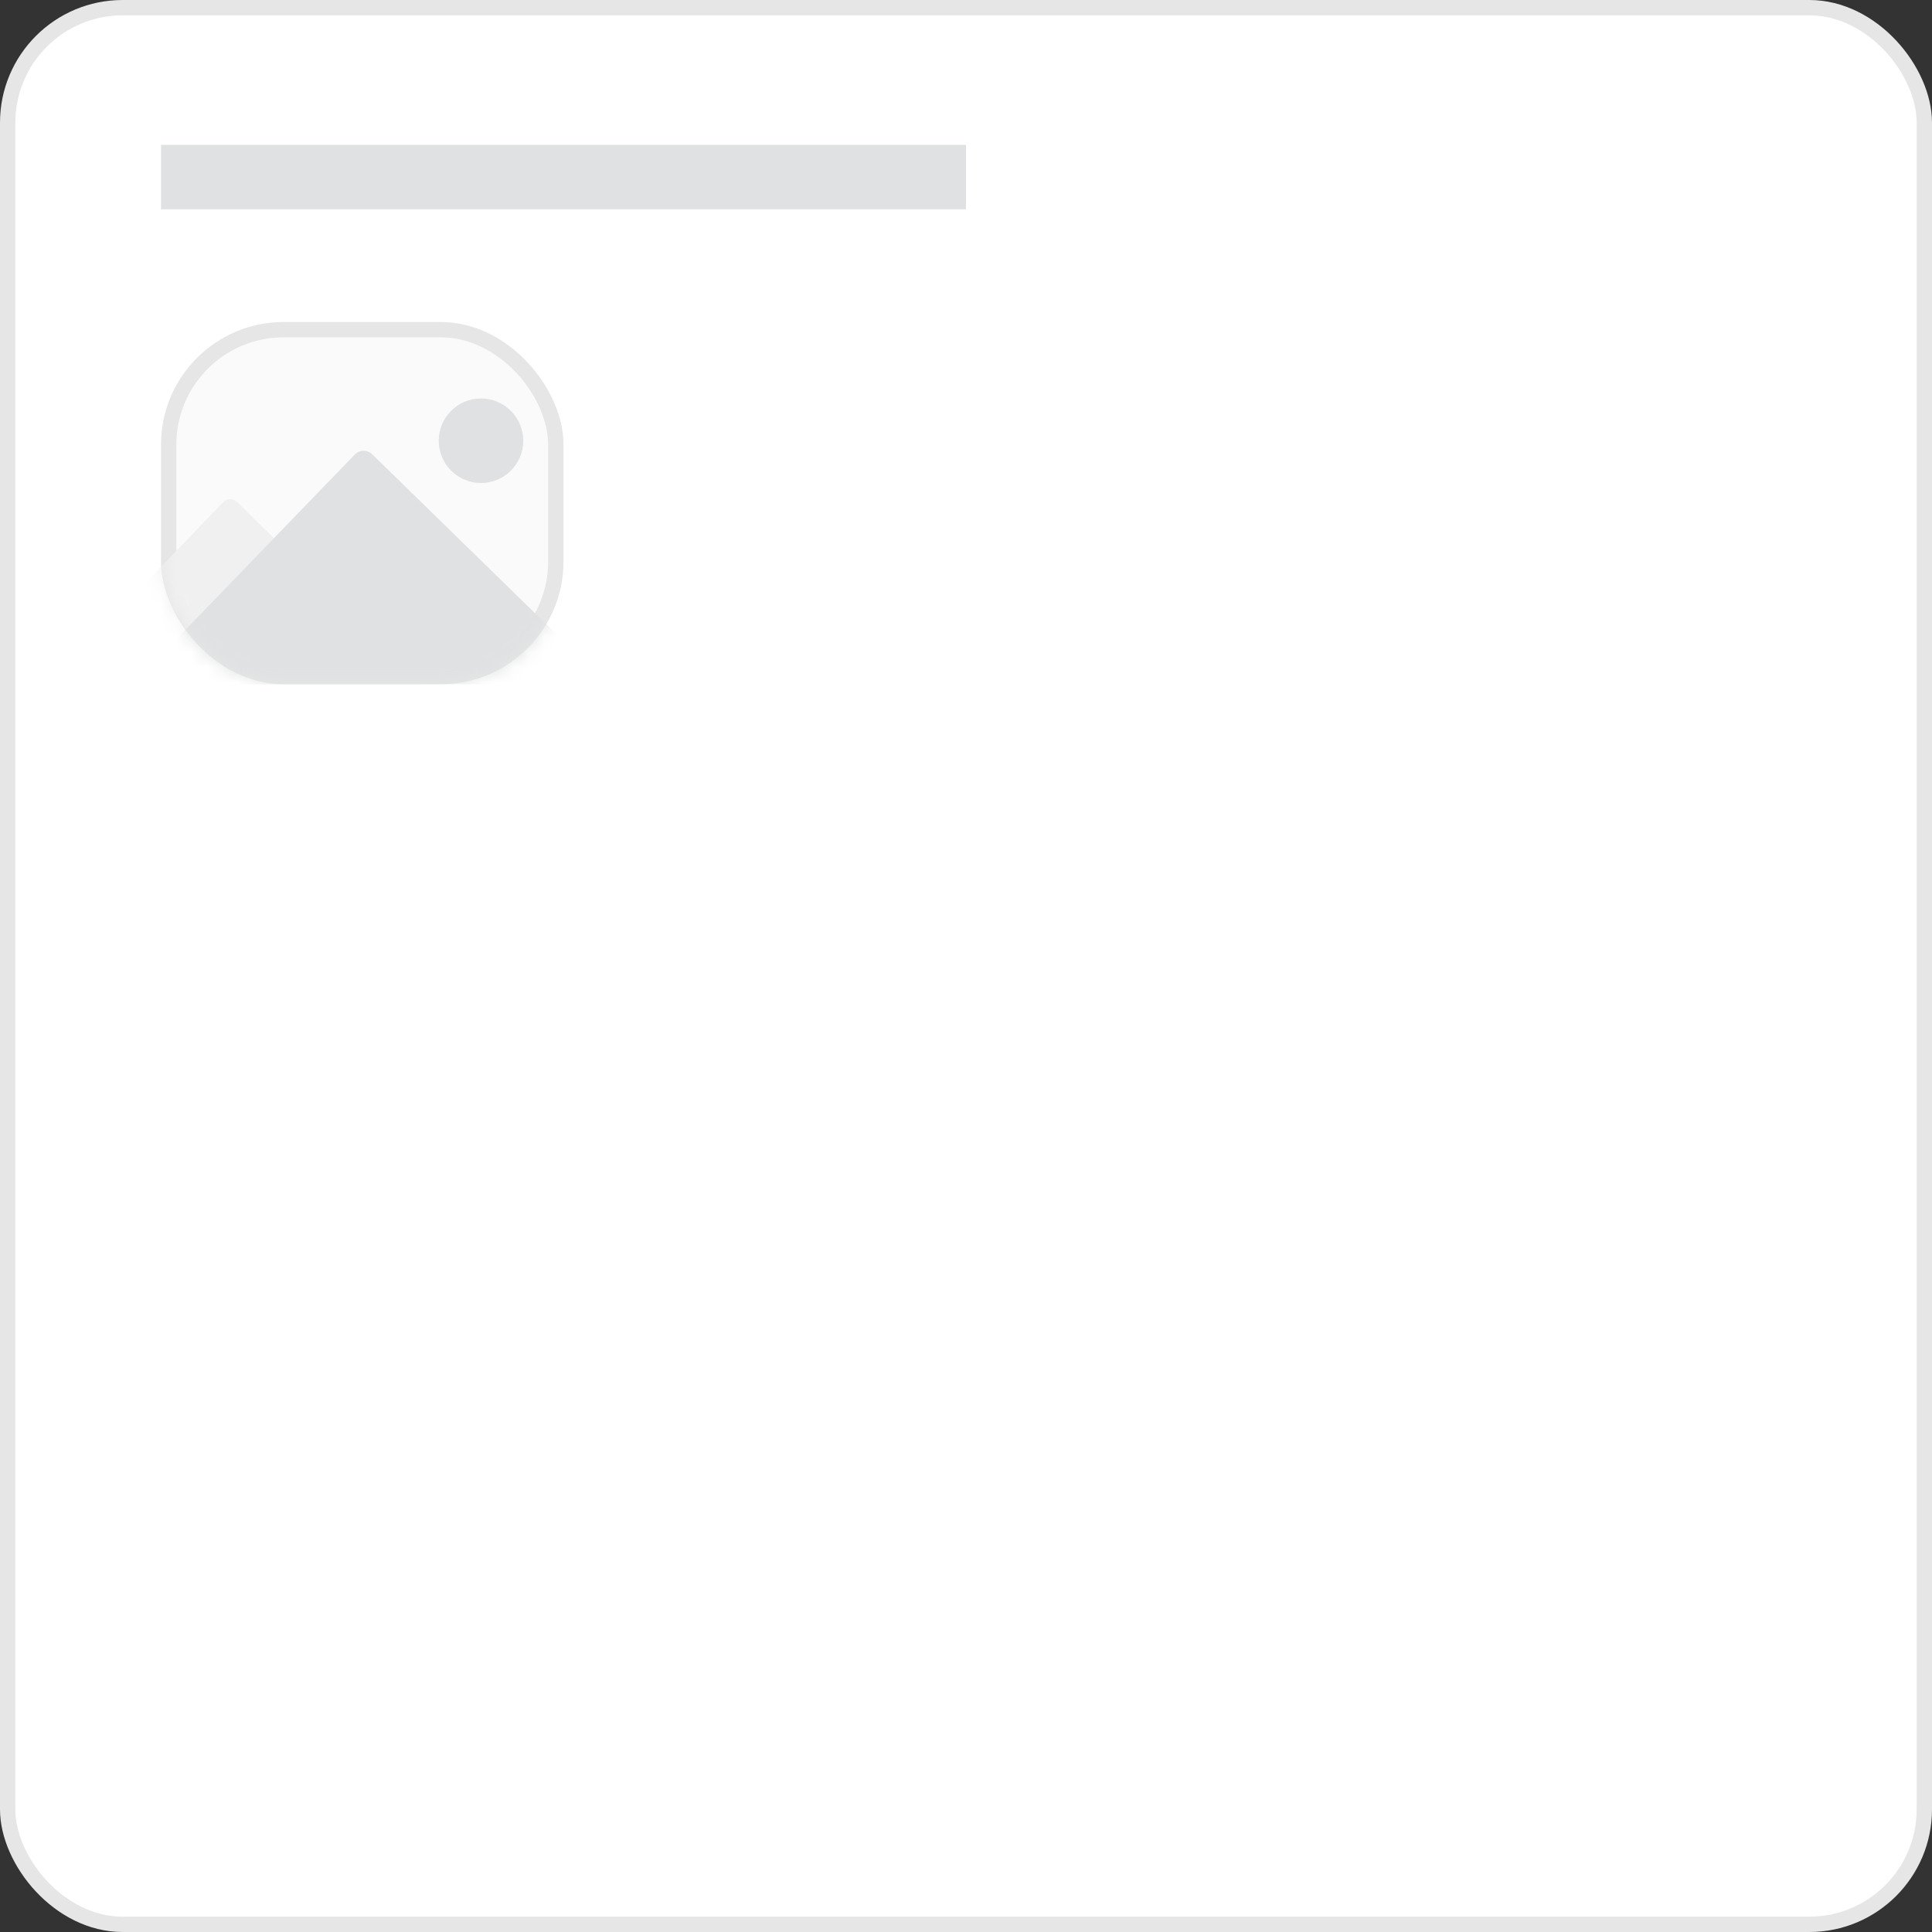 <svg width="126" height="126" viewBox="0 0 126 126" fill="none" xmlns="http://www.w3.org/2000/svg">
<rect x="0" y="0" width="126" height="126" fill="#333333" stroke="none"/>
<rect x="0.5" y="0.5" width="125" height="125" rx="7.5" fill="white" stroke="#E6E6E6"/>
<rect width="52.5" height="4.2" transform="matrix(1 0 0 -1 10.5 13.65)" fill="#DFE1E2"/>
<rect x="11" y="21.5" width="25.25" height="22.625" rx="7.5" fill="#FAFAFA" stroke="#E6E6E6"/>
<mask id="mask0_1540_16923" style="mask-type:alpha" maskUnits="userSpaceOnUse" x="10" y="21" width="27" height="24">
<rect x="10.5" y="21" width="26.25" height="23.625" rx="8" fill="#F0F0F0"/>
</mask>
<g mask="url(#mask0_1540_16923)">
<path d="M3.15 44.625H27.562L15.464 32.739C15.406 32.679 15.336 32.632 15.258 32.599C15.181 32.567 15.098 32.55 15.013 32.55C14.929 32.55 14.846 32.567 14.768 32.599C14.691 32.632 14.621 32.679 14.563 32.739L3.15 44.625Z" fill="#F0F0F0"/>
<path d="M8.663 44.625H39.638L24.287 29.638C24.213 29.563 24.124 29.503 24.026 29.462C23.928 29.421 23.822 29.4 23.715 29.4C23.608 29.4 23.503 29.421 23.404 29.462C23.306 29.503 23.217 29.563 23.143 29.638L8.663 44.625Z" fill="#DFE1E2"/>
<circle cx="31.369" cy="28.744" r="2.756" fill="#DFE1E2"/>
</g>
</svg>
